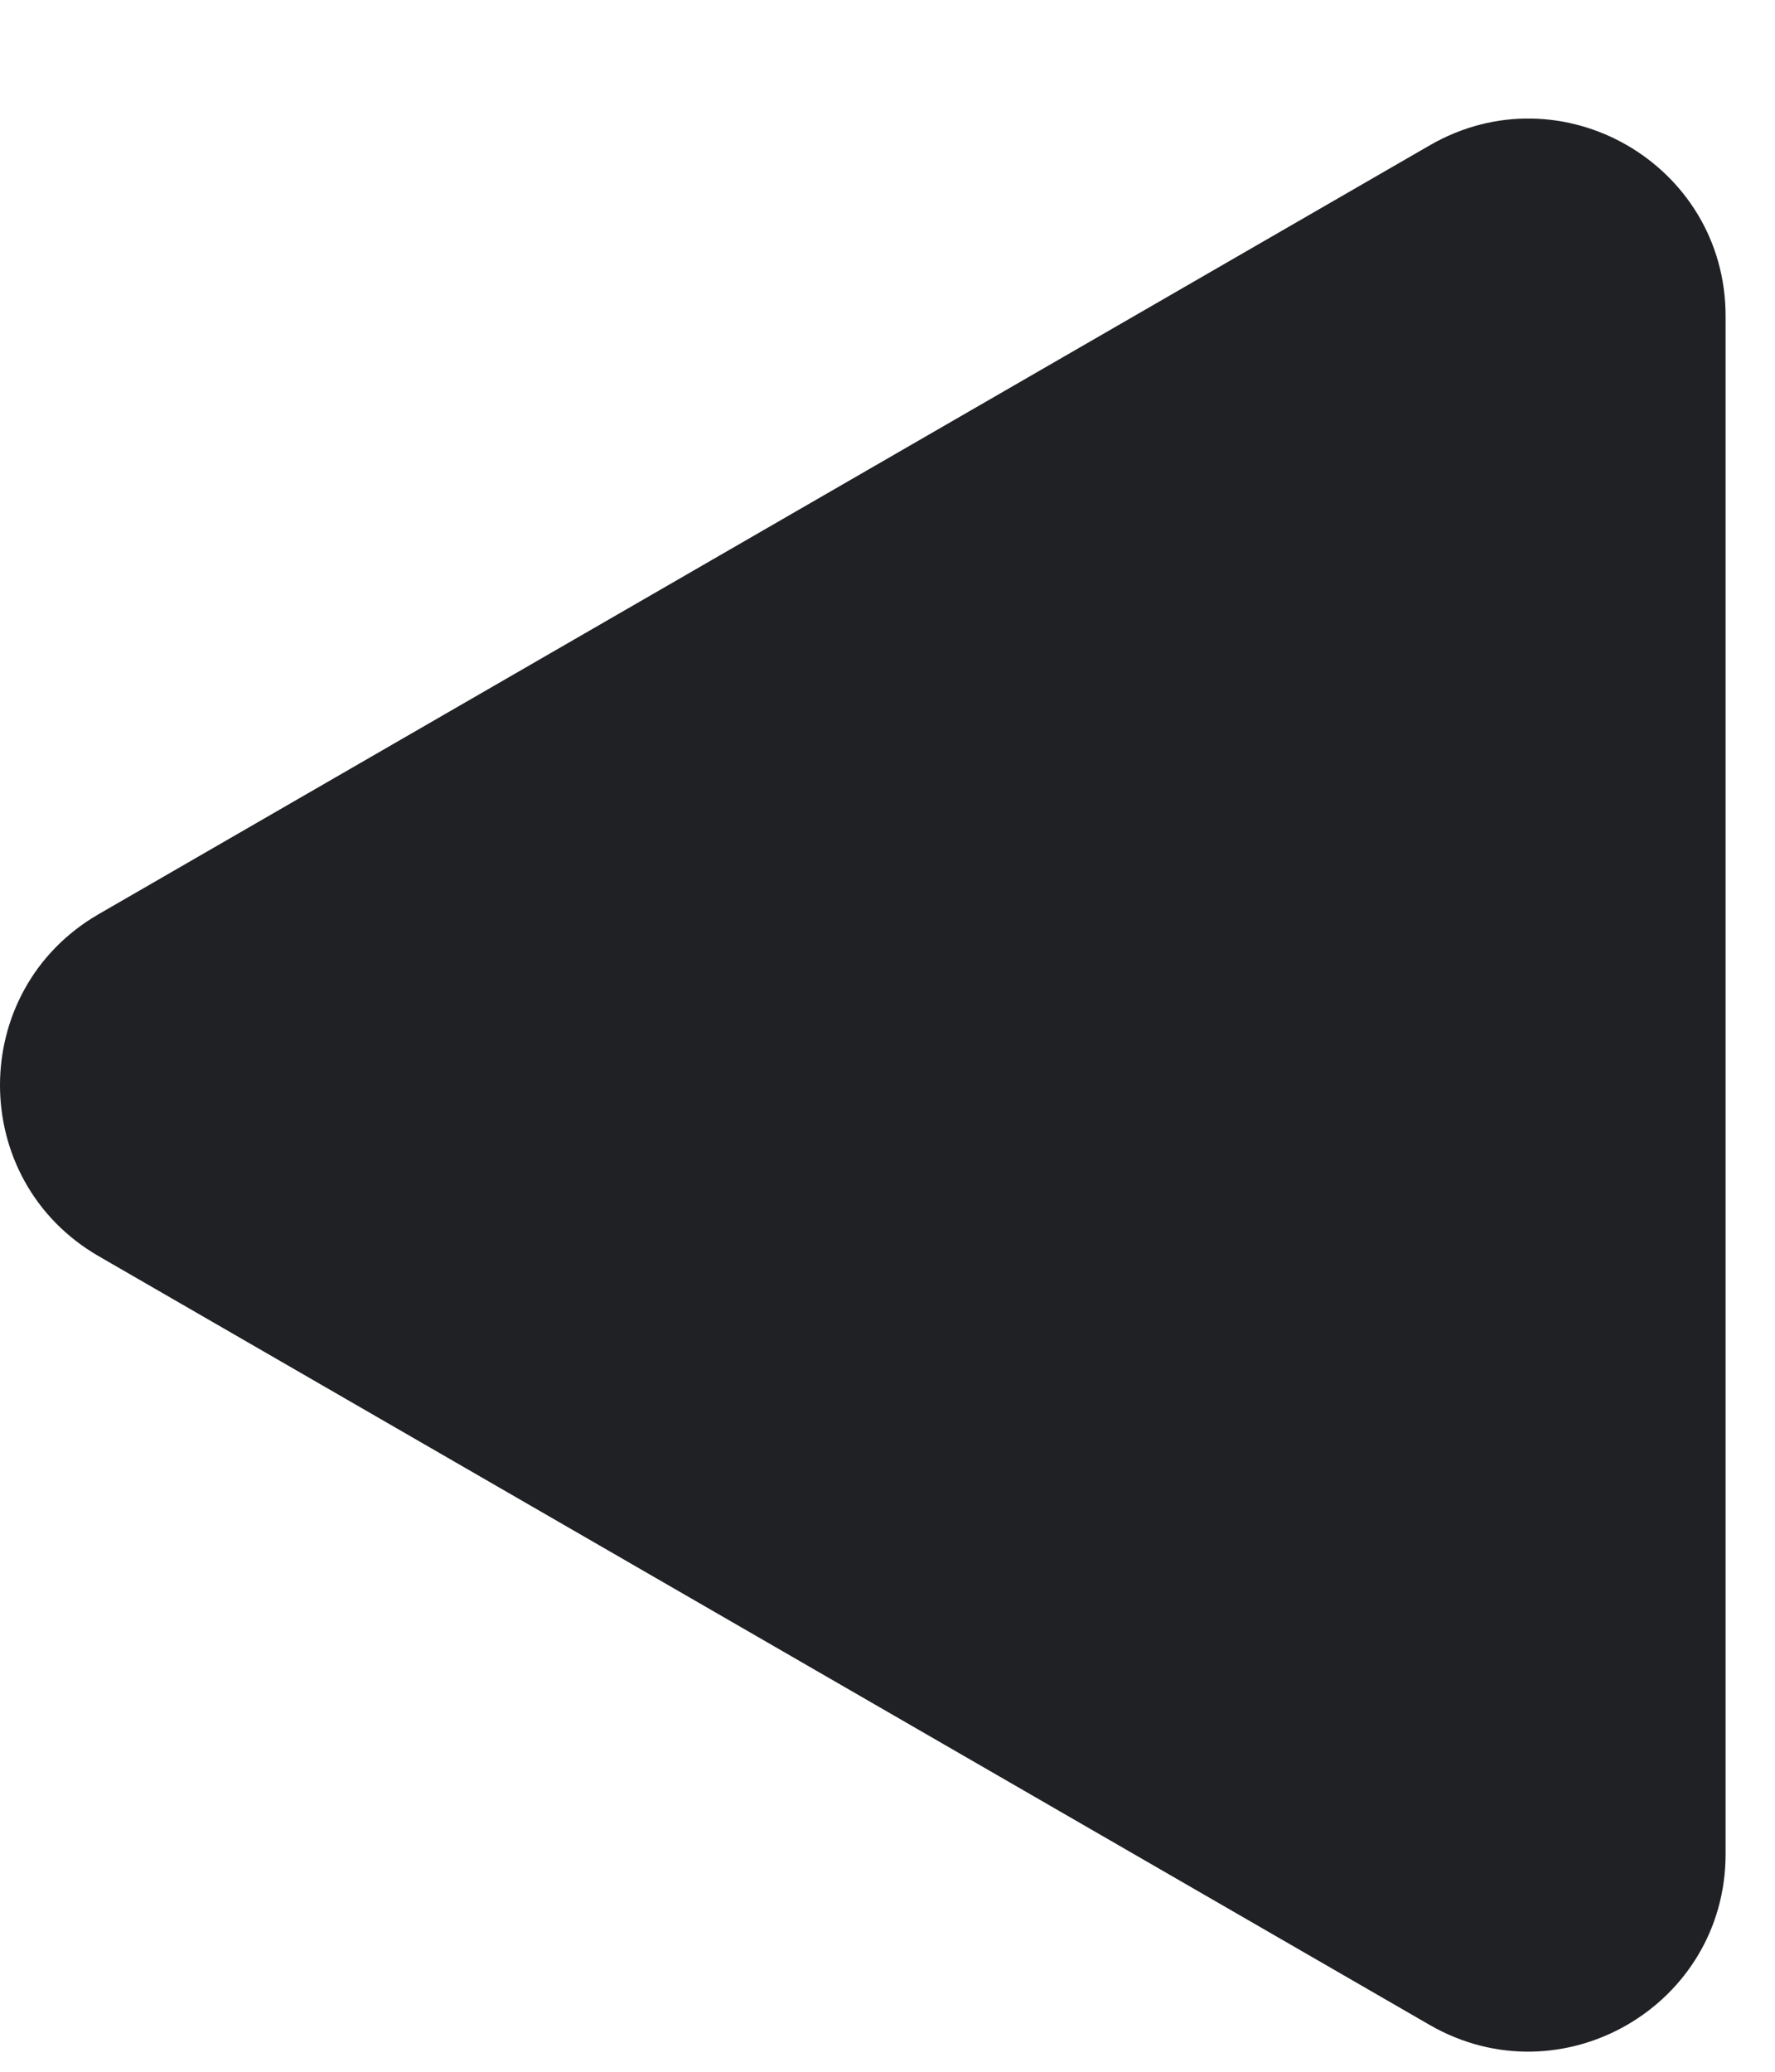 <?xml version="1.0" encoding="UTF-8"?>
<svg width="6px" height="7px" viewBox="0 0 6 7" version="1.1" xmlns="http://www.w3.org/2000/svg" xmlns:xlink="http://www.w3.org/1999/xlink">
    <title>Path</title>
    <g id="Pagination" stroke="none" stroke-width="1" fill="none" fill-rule="evenodd">
        <g id="Page-2" transform="translate(-80, -22)">
            <rect id="Rectangle" transform="translate(113, 25) scale(-1, 1) translate(-113, -25) " x="73" y="9" width="80" height="32" rx="4"></rect>
            <g id="noun_fast-forward_2584204-copy-4" transform="translate(83, 25.833) rotate(-180) translate(-83, -25.833) translate(80, 22.333)" fill="#202124">
                <path d="M5.667,4.244 C6.111,3.987 6.111,3.346 5.667,3.089 L1.167,0.491 C0.722,0.235 0.167,0.555 0.167,1.069 L0.167,6.265 C0.167,6.778 0.722,7.099 1.167,6.842 L5.667,4.244 Z" id="Shape"></path>
            </g>
        </g>
    </g>
</svg>